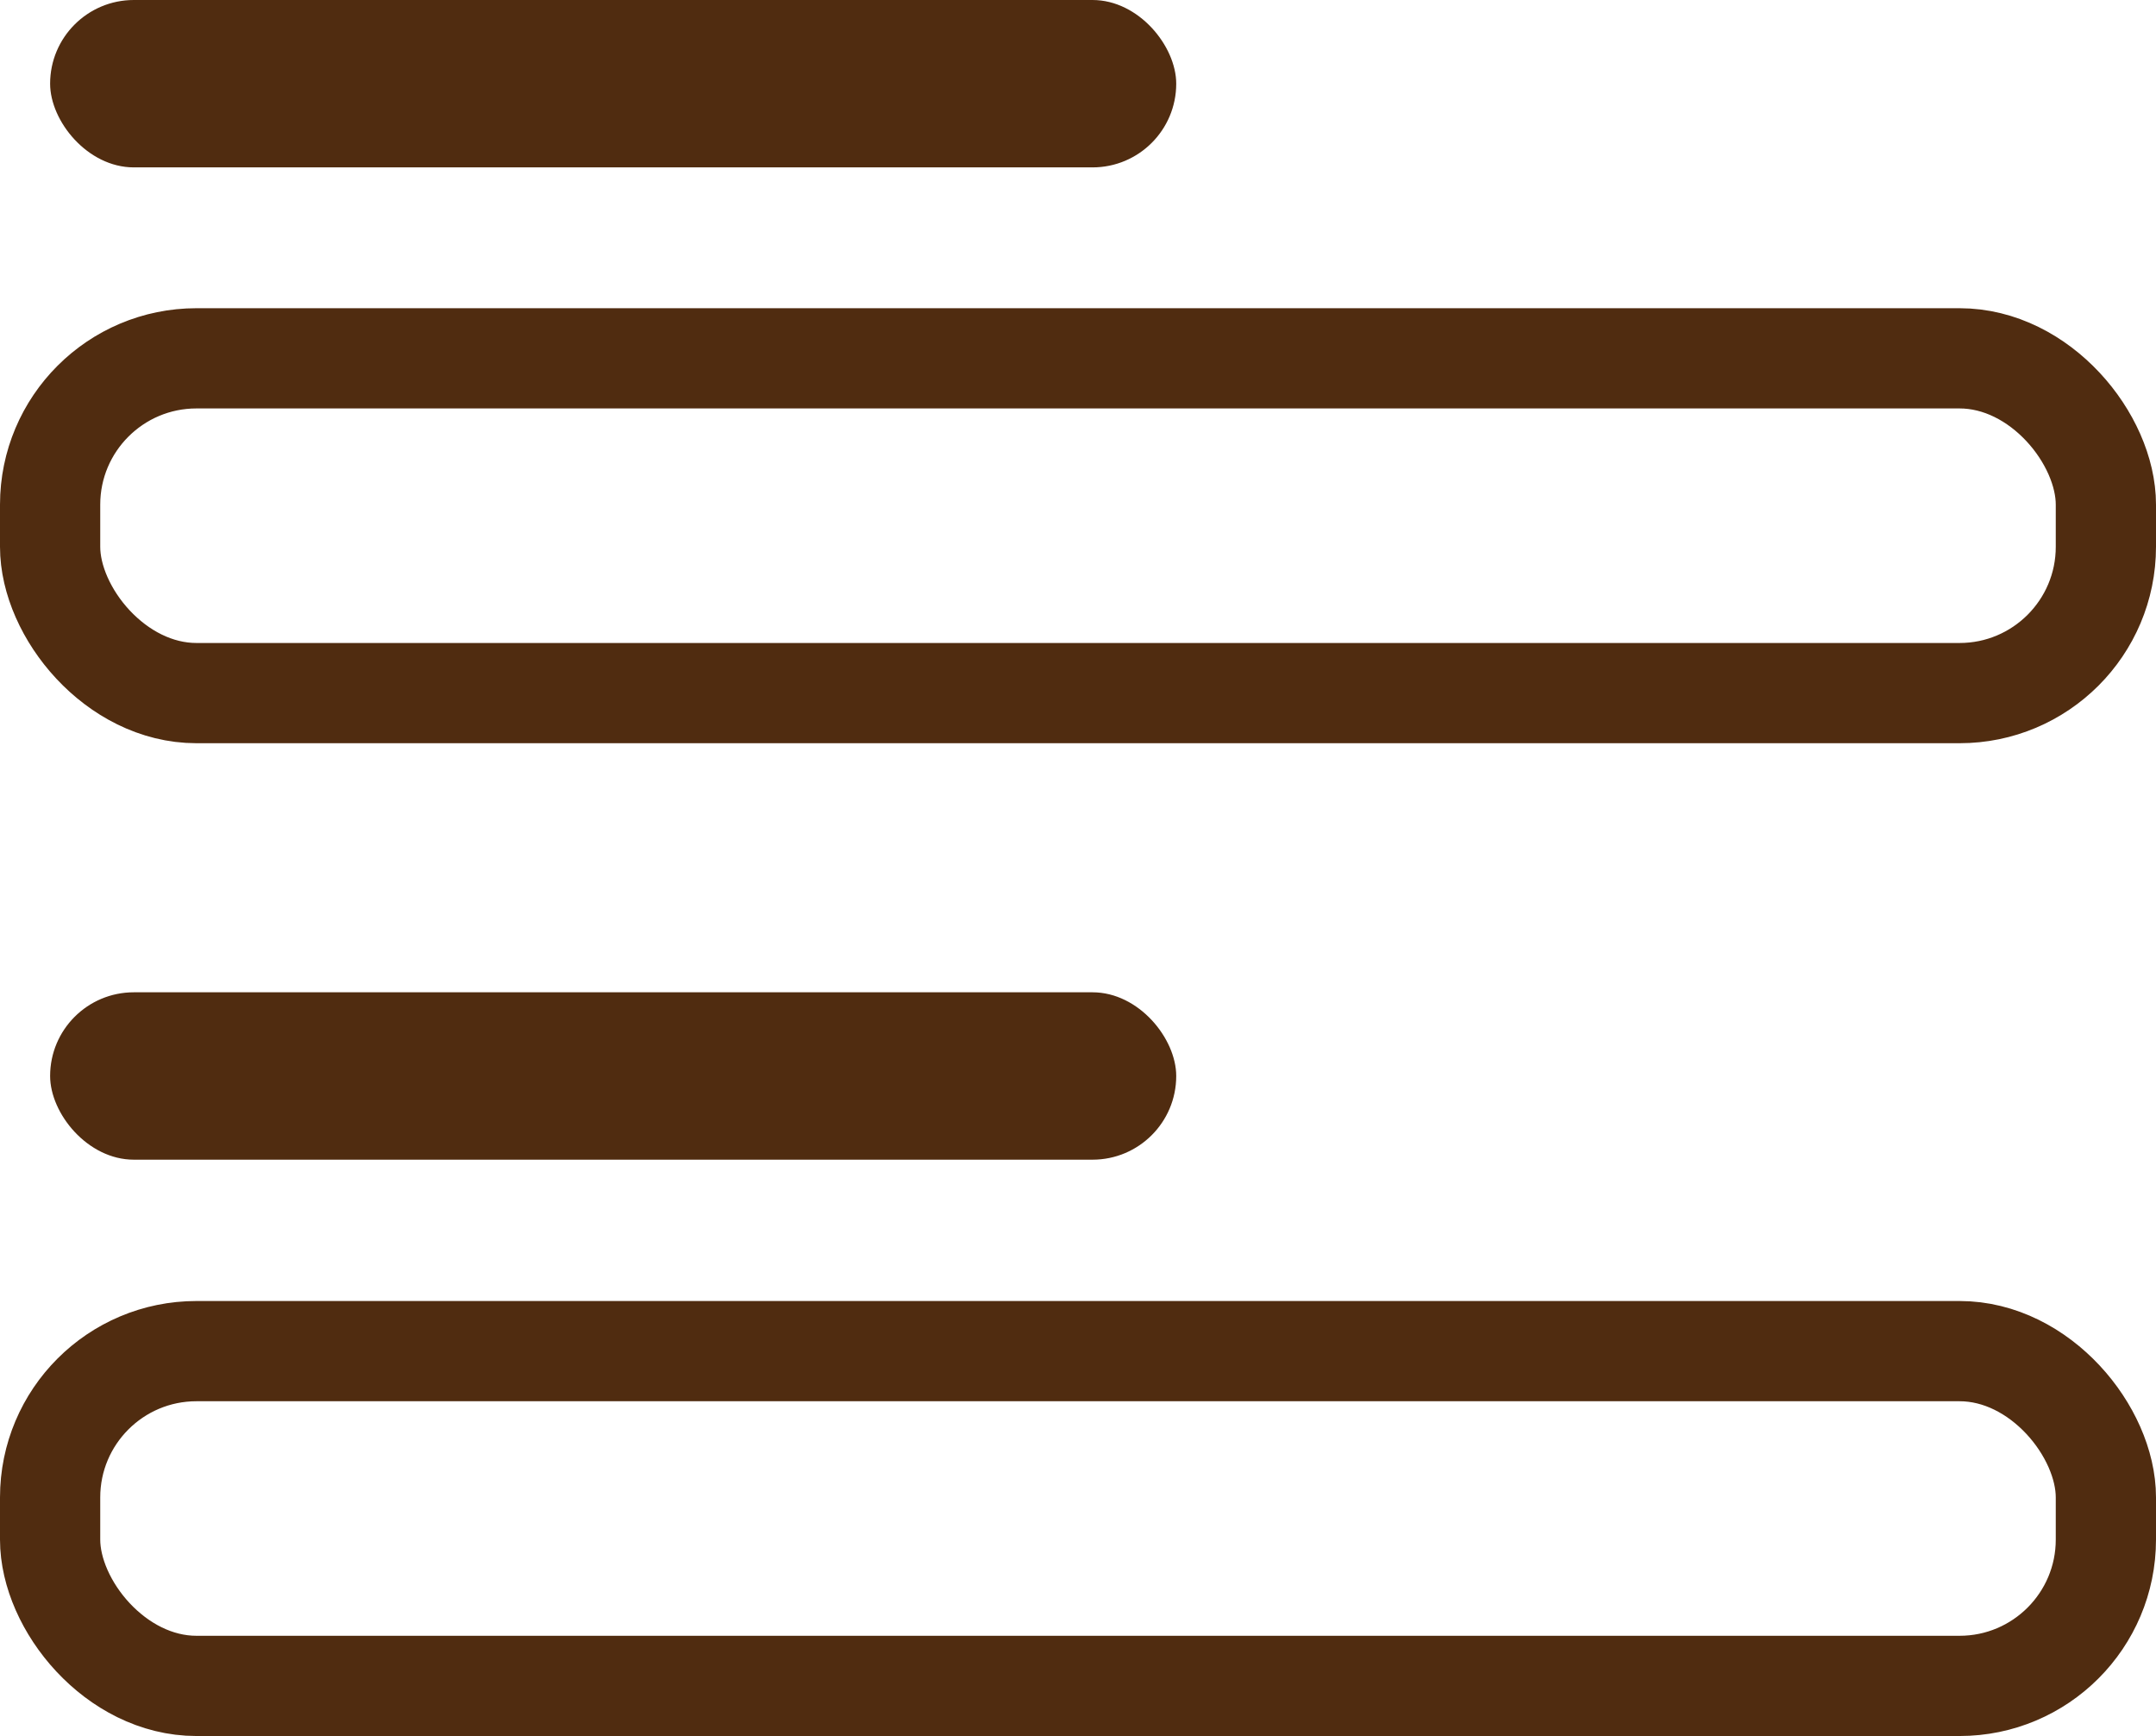 <svg xmlns="http://www.w3.org/2000/svg" viewBox="0 0 43.02 34.64"><defs><style>.cls-1{fill:none;stroke:#502c10;stroke-miterlimit:10;stroke-width:2px;}.cls-2{fill:#502c10;}</style></defs><title>form</title><g id="Layer_2" data-name="Layer 2"><g id="Layer_1-2" data-name="Layer 1"><rect class="cls-1" x="1" y="7.15" width="41.02" height="6.68" rx="2.92" ry="2.92"/><rect class="cls-2" x="1" width="22.47" height="3.34" rx="1.67" ry="1.67"/><rect class="cls-1" x="1" y="26.96" width="41.02" height="6.68" rx="2.92" ry="2.92"/><rect class="cls-2" x="1" y="19.8" width="22.47" height="3.34" rx="1.67" ry="1.67"/></g></g></svg>